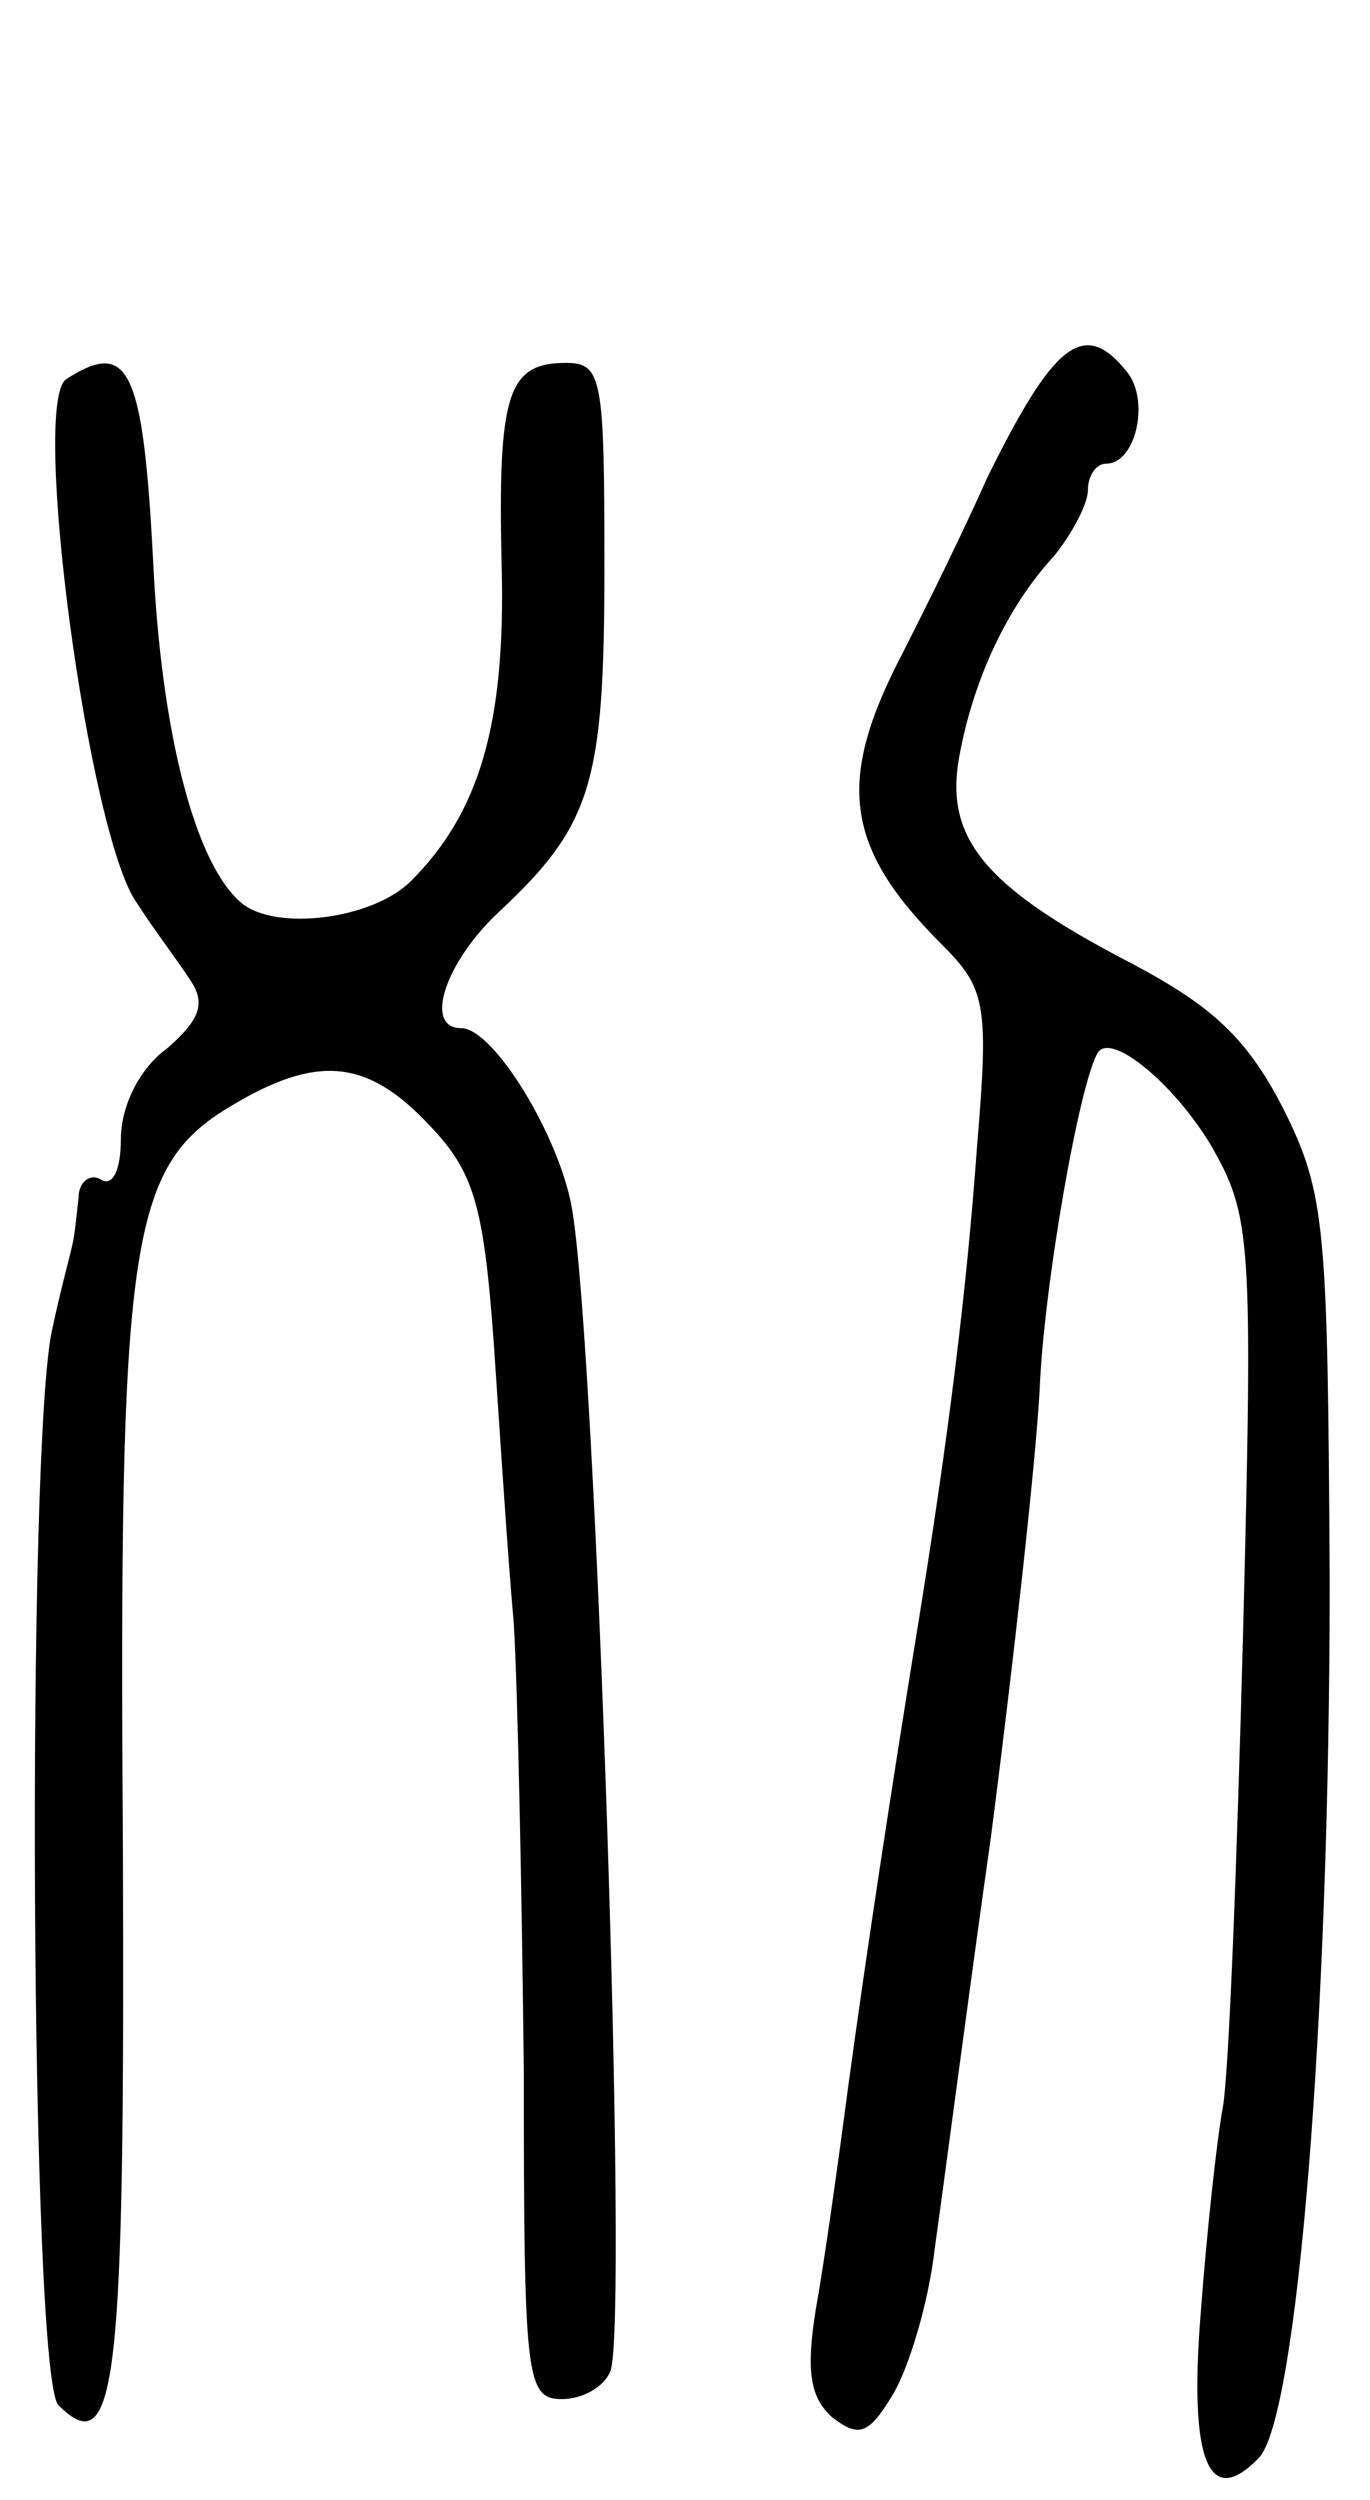 <svg version="1.0" xmlns="http://www.w3.org/2000/svg"
 width="68pt" height="124pt" viewBox="0 0 68 124"
 preserveAspectRatio="xMidYMid meet">
<g transform="translate(0,124) scale(0.1,-0.1)"
fill="#000000" stroke="none">
<path d="M490 1003 c-17 -38 -37 -77 -42 -87 -33 -63 -29 -96 19 -144 22 -22
24 -29 18 -100 -5 -70 -14 -144 -30 -242 -13 -80 -25 -159 -34 -225 -5 -38
-12 -88 -16 -110 -5 -31 -3 -44 8 -54 13 -10 18 -9 30 11 8 13 18 46 21 73 4
28 16 120 28 205 11 85 22 184 24 220 2 52 20 154 29 168 7 10 38 -16 56 -46
20 -35 21 -45 16 -242 -3 -113 -7 -218 -10 -235 -3 -16 -8 -62 -11 -102 -6
-74 4 -98 29 -72 19 21 35 217 35 435 -1 176 -2 192 -23 234 -18 35 -35 51
-77 73 -71 37 -91 61 -84 101 7 39 24 75 47 100 9 11 17 26 17 33 0 7 4 13 9
13 15 0 22 32 10 46 -21 26 -36 14 -69 -53z"/>
<path d="M33 1052 c-18 -11 11 -227 35 -260 9 -14 22 -31 27 -39 7 -11 4 -19
-12 -33 -14 -10 -23 -29 -23 -45 0 -15 -4 -24 -10 -20 -5 3 -11 -1 -11 -9 -1
-9 -2 -19 -3 -23 -1 -5 -6 -23 -10 -42 -13 -55 -11 -520 3 -534 29 -29 33 11
32 277 -2 299 3 337 53 367 43 26 68 24 99 -9 22 -23 27 -39 32 -107 3 -44 7
-107 10 -140 2 -33 4 -133 5 -222 0 -153 1 -163 19 -163 10 0 21 6 24 14 9 23
-7 505 -19 576 -6 36 -39 90 -55 90 -19 0 -8 33 19 58 46 43 52 64 52 171 0
93 -1 101 -19 101 -29 0 -34 -15 -32 -101 2 -78 -11 -122 -45 -156 -19 -19
-67 -25 -84 -11 -23 19 -40 84 -44 170 -5 95 -12 110 -43 90z"/>
</g>
</svg>
